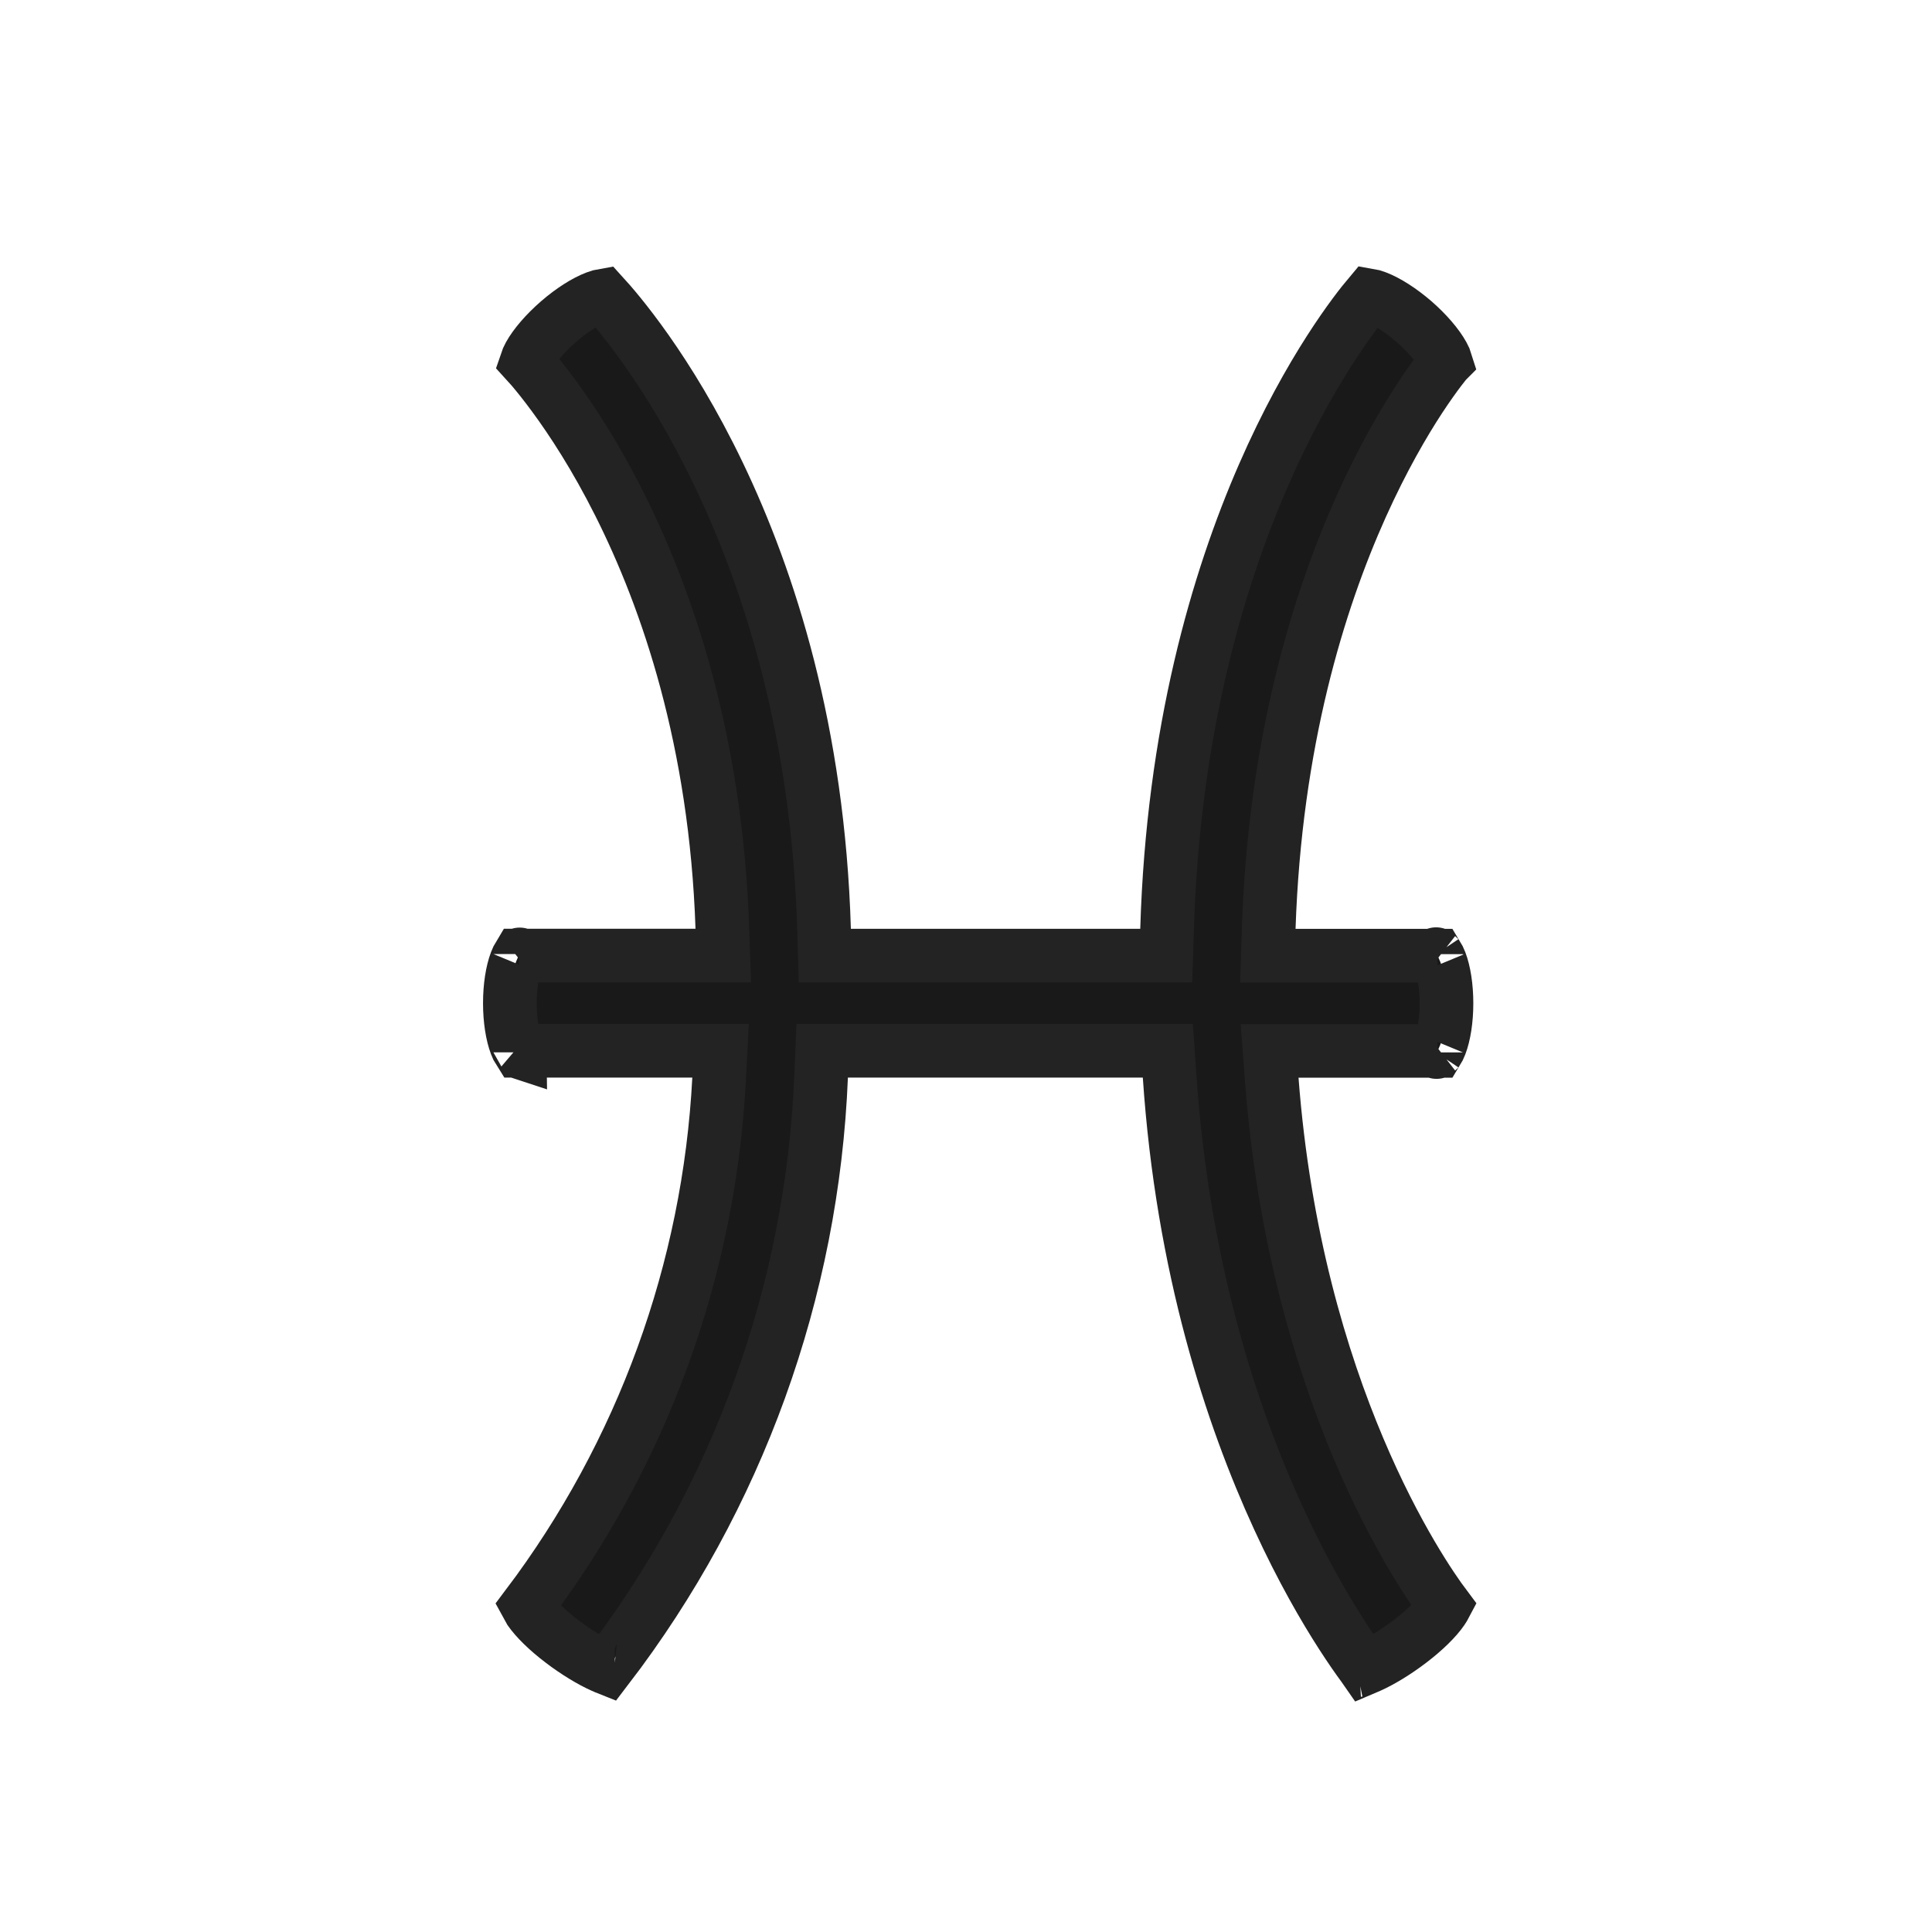 <svg width="30" height="30" viewBox="0 0 30 30" fill="none" xmlns="http://www.w3.org/2000/svg">
<path d="M19.748 16.766C20.118 21.623 22.074 24.454 22.434 24.934C22.425 24.951 22.413 24.973 22.396 24.997C22.3 25.138 22.121 25.314 21.897 25.485C21.677 25.653 21.444 25.794 21.264 25.874C21.237 25.886 21.213 25.895 21.192 25.904C21.183 25.891 21.173 25.878 21.163 25.865C21.081 25.754 20.969 25.594 20.835 25.386C20.567 24.97 20.214 24.364 19.852 23.574C19.126 21.994 18.362 19.684 18.161 16.704L18.134 16.316H17.745H13.167H12.767L12.75 16.715C12.615 20.049 11.454 23.257 9.427 25.903C9.407 25.895 9.383 25.886 9.358 25.874C9.178 25.794 8.945 25.654 8.725 25.486C8.501 25.316 8.322 25.14 8.225 25C8.209 24.975 8.196 24.954 8.187 24.937C9.974 22.568 11.012 19.719 11.166 16.755L11.189 16.316H10.75H8.058C8.047 16.299 8.032 16.269 8.014 16.222C7.955 16.068 7.917 15.834 7.917 15.577C7.917 15.32 7.955 15.086 8.014 14.932C8.032 14.885 8.047 14.856 8.058 14.838H10.8H11.231L11.216 14.407C11.118 11.502 10.361 9.305 9.618 7.826C9.247 7.087 8.88 6.528 8.601 6.149C8.462 5.959 8.345 5.815 8.26 5.715C8.227 5.676 8.198 5.643 8.175 5.618C8.183 5.594 8.197 5.56 8.222 5.514C8.308 5.36 8.471 5.169 8.675 4.992C8.879 4.815 9.091 4.682 9.256 4.62C9.306 4.601 9.343 4.592 9.367 4.588C9.757 5.016 12.614 8.284 12.796 14.434L12.808 14.839H13.213H17.705H18.109L18.122 14.435C18.306 8.296 20.891 5.026 21.261 4.586C21.285 4.59 21.321 4.599 21.371 4.618C21.535 4.68 21.748 4.814 21.953 4.991C22.157 5.168 22.32 5.36 22.405 5.514C22.431 5.561 22.445 5.596 22.452 5.619C22.451 5.62 22.451 5.621 22.45 5.622C22.427 5.651 22.395 5.691 22.356 5.742C22.279 5.844 22.173 5.991 22.047 6.182C21.797 6.564 21.469 7.125 21.137 7.863C20.474 9.339 19.798 11.524 19.701 14.409L19.687 14.84H20.117H22.319C22.33 14.858 22.346 14.887 22.364 14.934C22.423 15.088 22.461 15.322 22.461 15.579C22.461 15.836 22.423 16.07 22.364 16.224C22.346 16.271 22.33 16.3 22.319 16.318H20.163H19.714L19.748 16.766ZM21.074 25.936C21.074 25.936 21.079 25.935 21.087 25.935C21.078 25.936 21.074 25.936 21.074 25.936ZM9.534 25.935C9.542 25.935 9.546 25.936 9.547 25.936C9.547 25.936 9.543 25.936 9.534 25.935ZM8.078 16.341C8.078 16.341 8.075 16.34 8.07 16.334C8.075 16.337 8.078 16.34 8.078 16.341ZM8.078 14.814C8.078 14.814 8.075 14.817 8.07 14.82C8.075 14.815 8.078 14.813 8.078 14.814ZM22.3 14.816C22.3 14.815 22.302 14.817 22.307 14.822C22.302 14.819 22.3 14.816 22.3 14.816ZM22.3 16.342C22.3 16.342 22.302 16.339 22.307 16.336C22.302 16.341 22.3 16.343 22.3 16.342Z" fill="#191919" stroke="#232323" stroke-width="0.833"/>
</svg>
